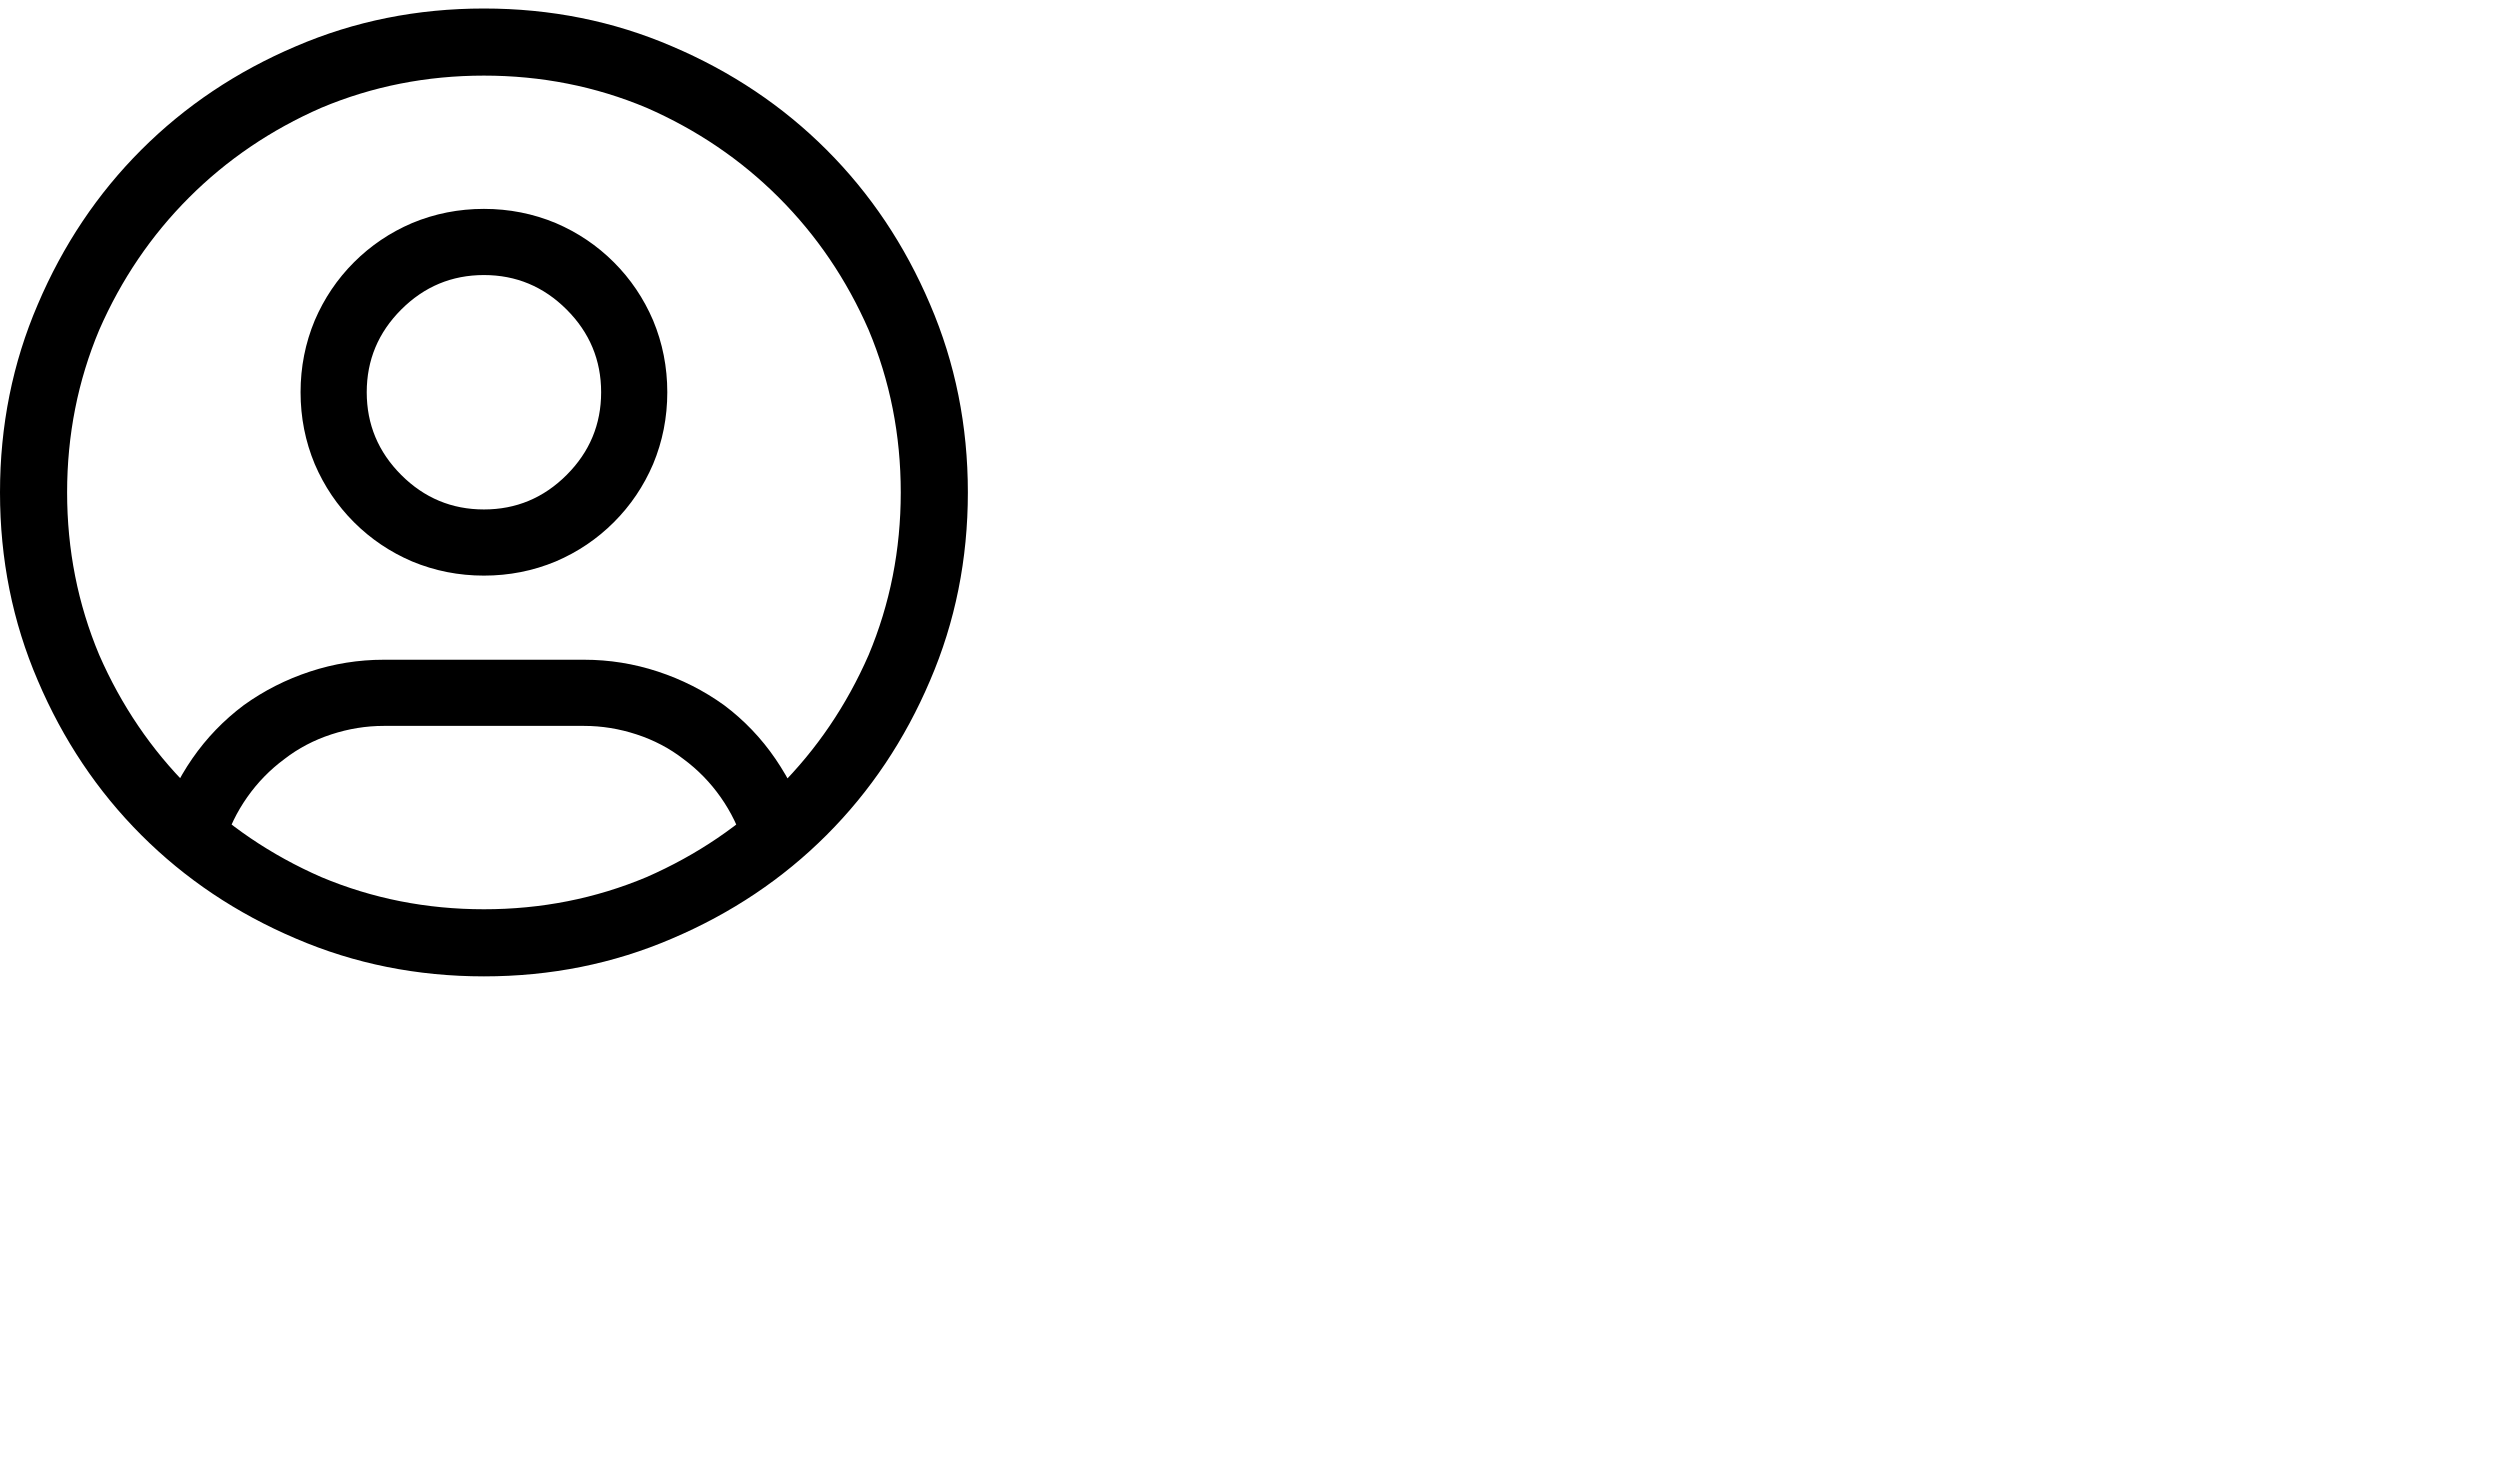 <svg viewBox="0 0 2645 1560.113" xmlns="http://www.w3.org/2000/svg"><path d="M512 80q-91 0-172 34-80 35-140 95t-95 140q-34 81-34 172t34 172q35 80 95 140t140 95q81 34 172 34t172-34q80-35 140-95t95-140q34-81 34-172t-34-172q-35-80-95-140t-140-95q-81-34-172-34zM0 521q0-106 40-199 40-94 109.5-163.5T313 49Q406 9 512 9t199 40q94 40 163.5 109.5T984 322q40 93 40 199t-40 199q-40 94-109.5 163.5T711 993q-93 40-199 40t-199-40q-94-40-163.5-109.5T40 720Q0 627 0 521zm512-230q-51 0-87.5 36.5T388 415q0 51 36.5 87.5T512 539q51 0 87.5-36.5T636 415q0-51-36.5-87.5T512 291zM318 415q0-40 15-76 15-35 41.5-61.5T436 236q36-15 76-15t76 15q35 15 61.5 41.5T691 339q15 36 15 76t-15 76q-15 35-41.5 61.5T588 594q-36 15-76 15t-76-15q-35-15-61.5-41.5T333 491q-15-36-15-76zm405 388q-22-17-49.5-26t-55.5-9H406q-28 0-55.5 9T301 803q-23 17-39.5 40.5T237 894q-4 14-17 21t-27 3q-14-5-21-17.5t-3-26.5q12-39 34.5-71.5T258 746q32-23 70-35.5t78-12.5h212q40 0 78 12.5t70 35.5q32 24 54.5 57t34.5 71q4 14-3 27t-21 17q-14 4-27-3t-17-21q-8-27-24.5-50.5T723 803z"/></svg>